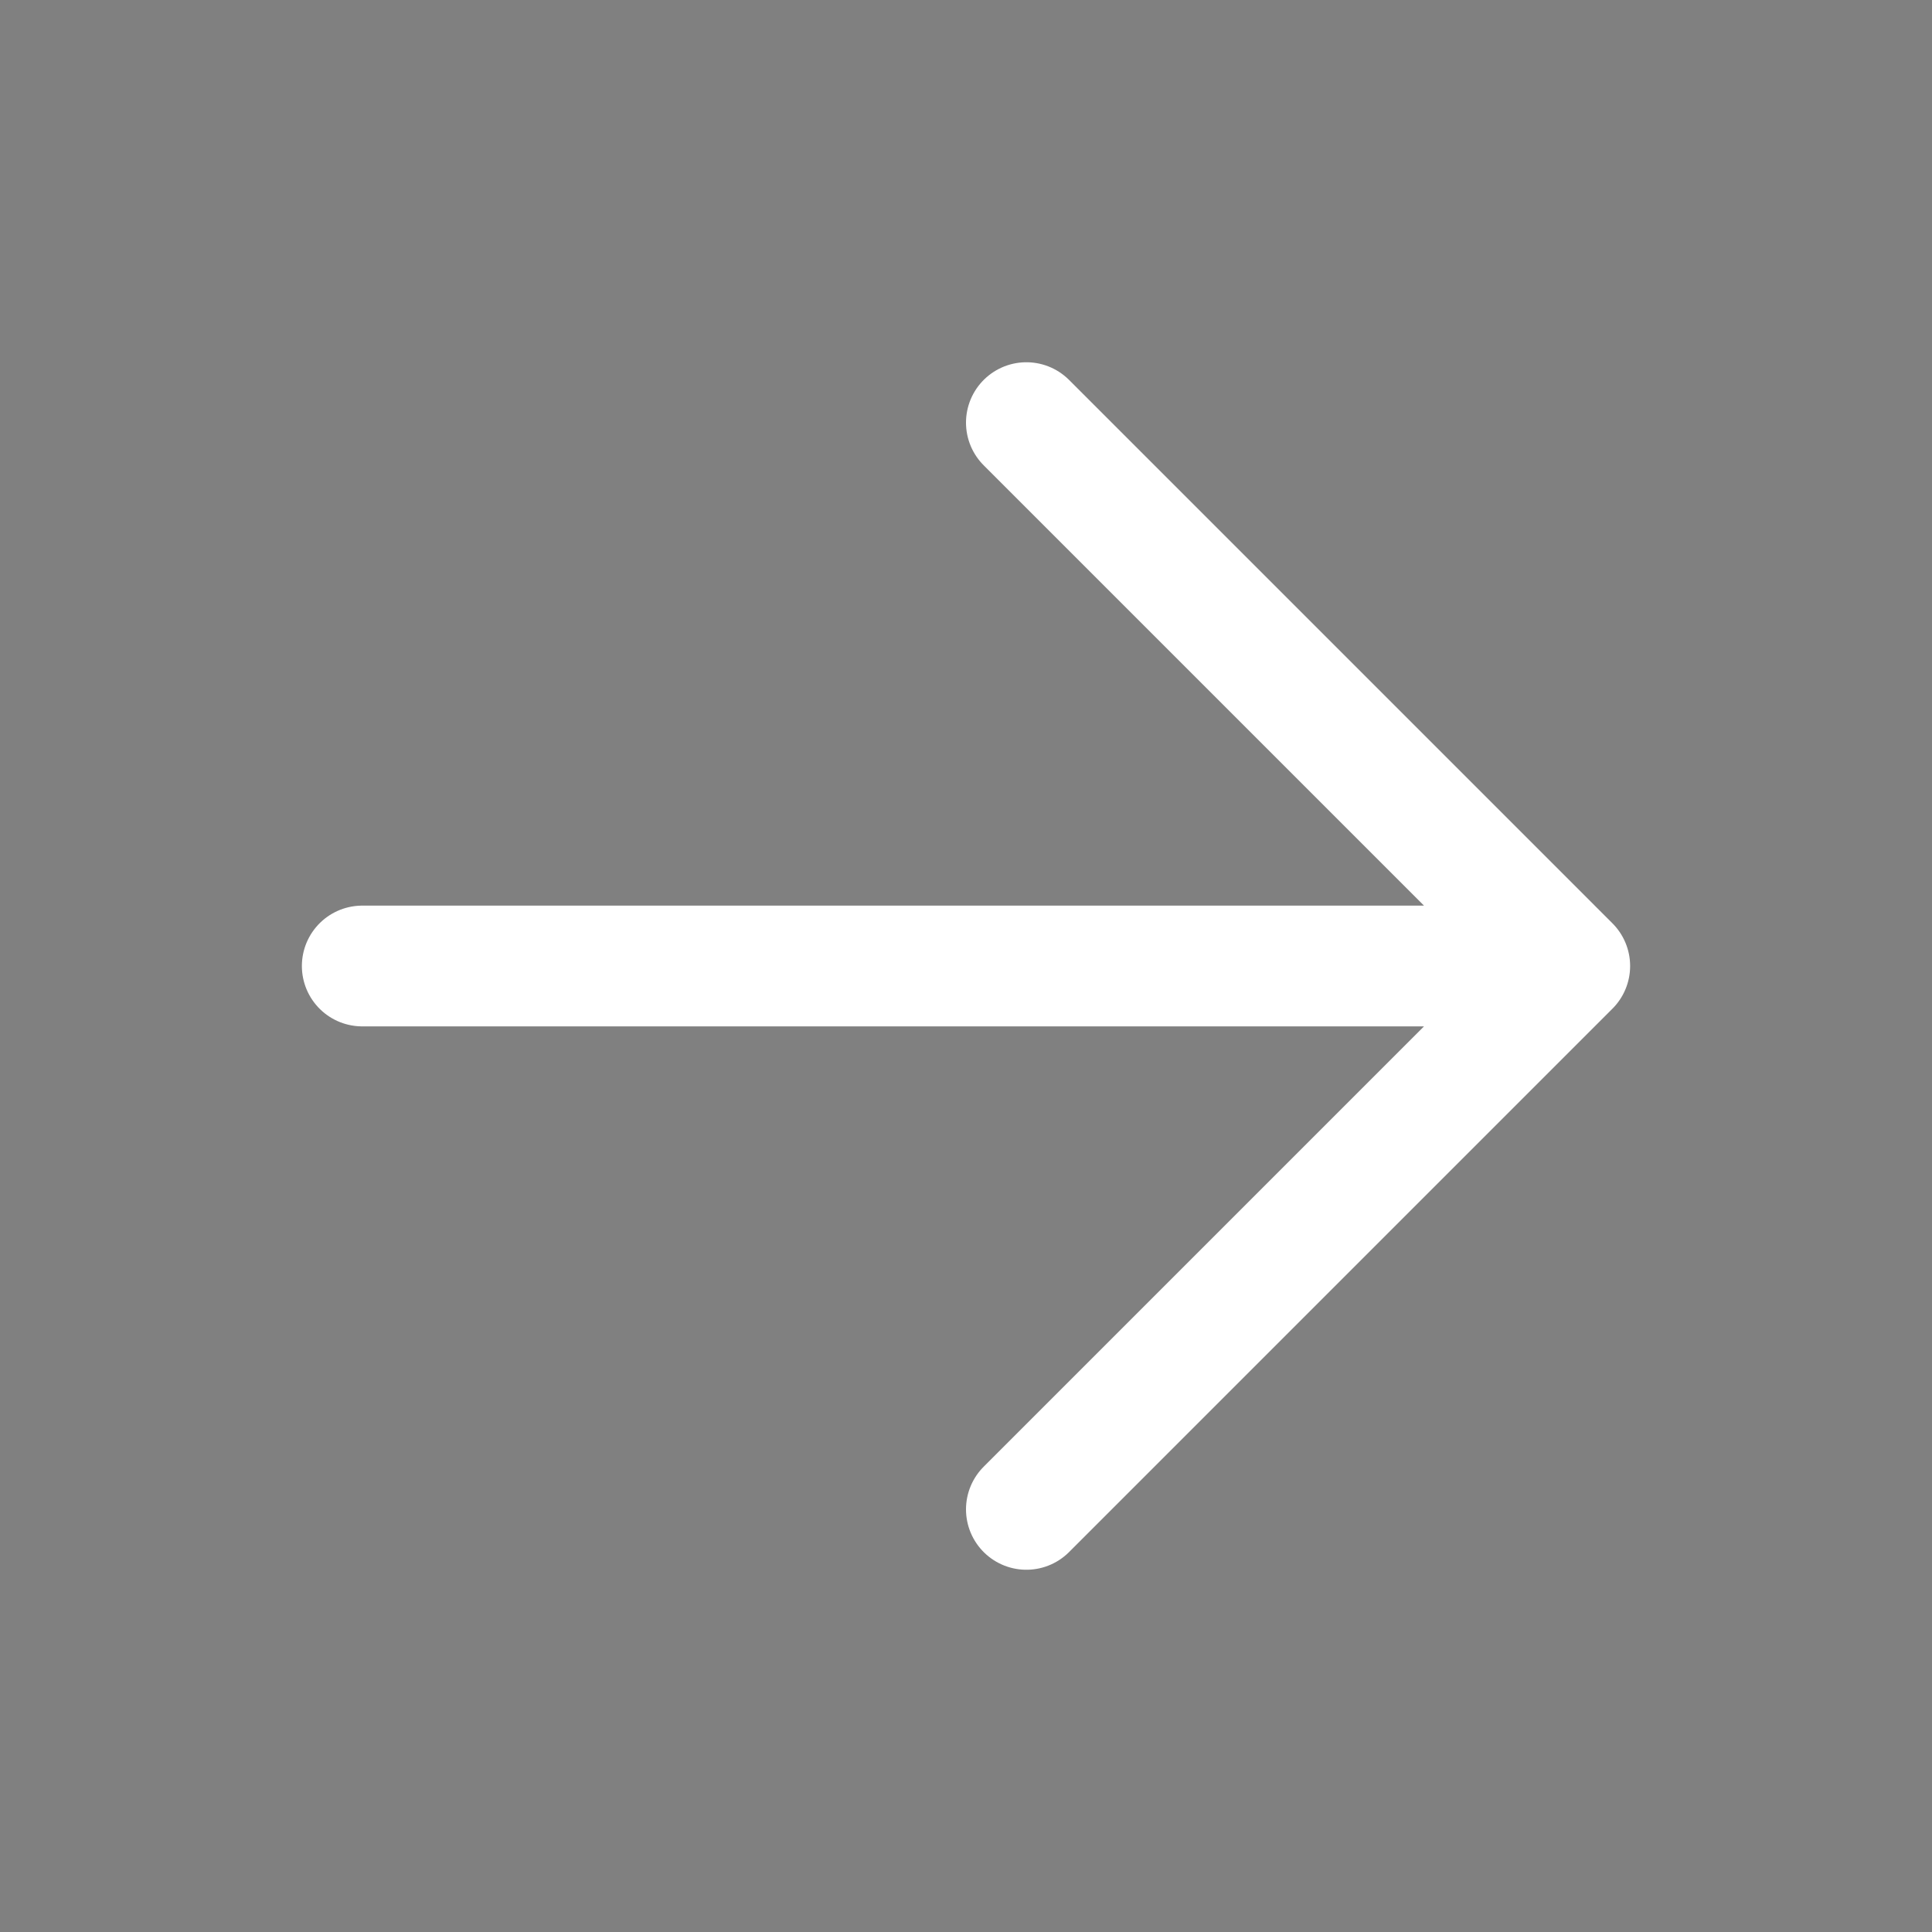 <svg aria-hidden="true" stroke="white" stroke-width="1.5" viewBox="0 0 24 24" xmlns="http://www.w3.org/2000/svg">
    <rect x="0" y="0" width="24" height="24" fill="#808080" stroke="none"/>
    <g transform="scale(-1, 1) translate(-24, 0)">
        <path d="M19.5 12h-15m0 0l6.75 6.75M4.5 12l6.75-6.75" stroke-linecap="round" stroke-linejoin="round"></path>
    </g>
</svg>